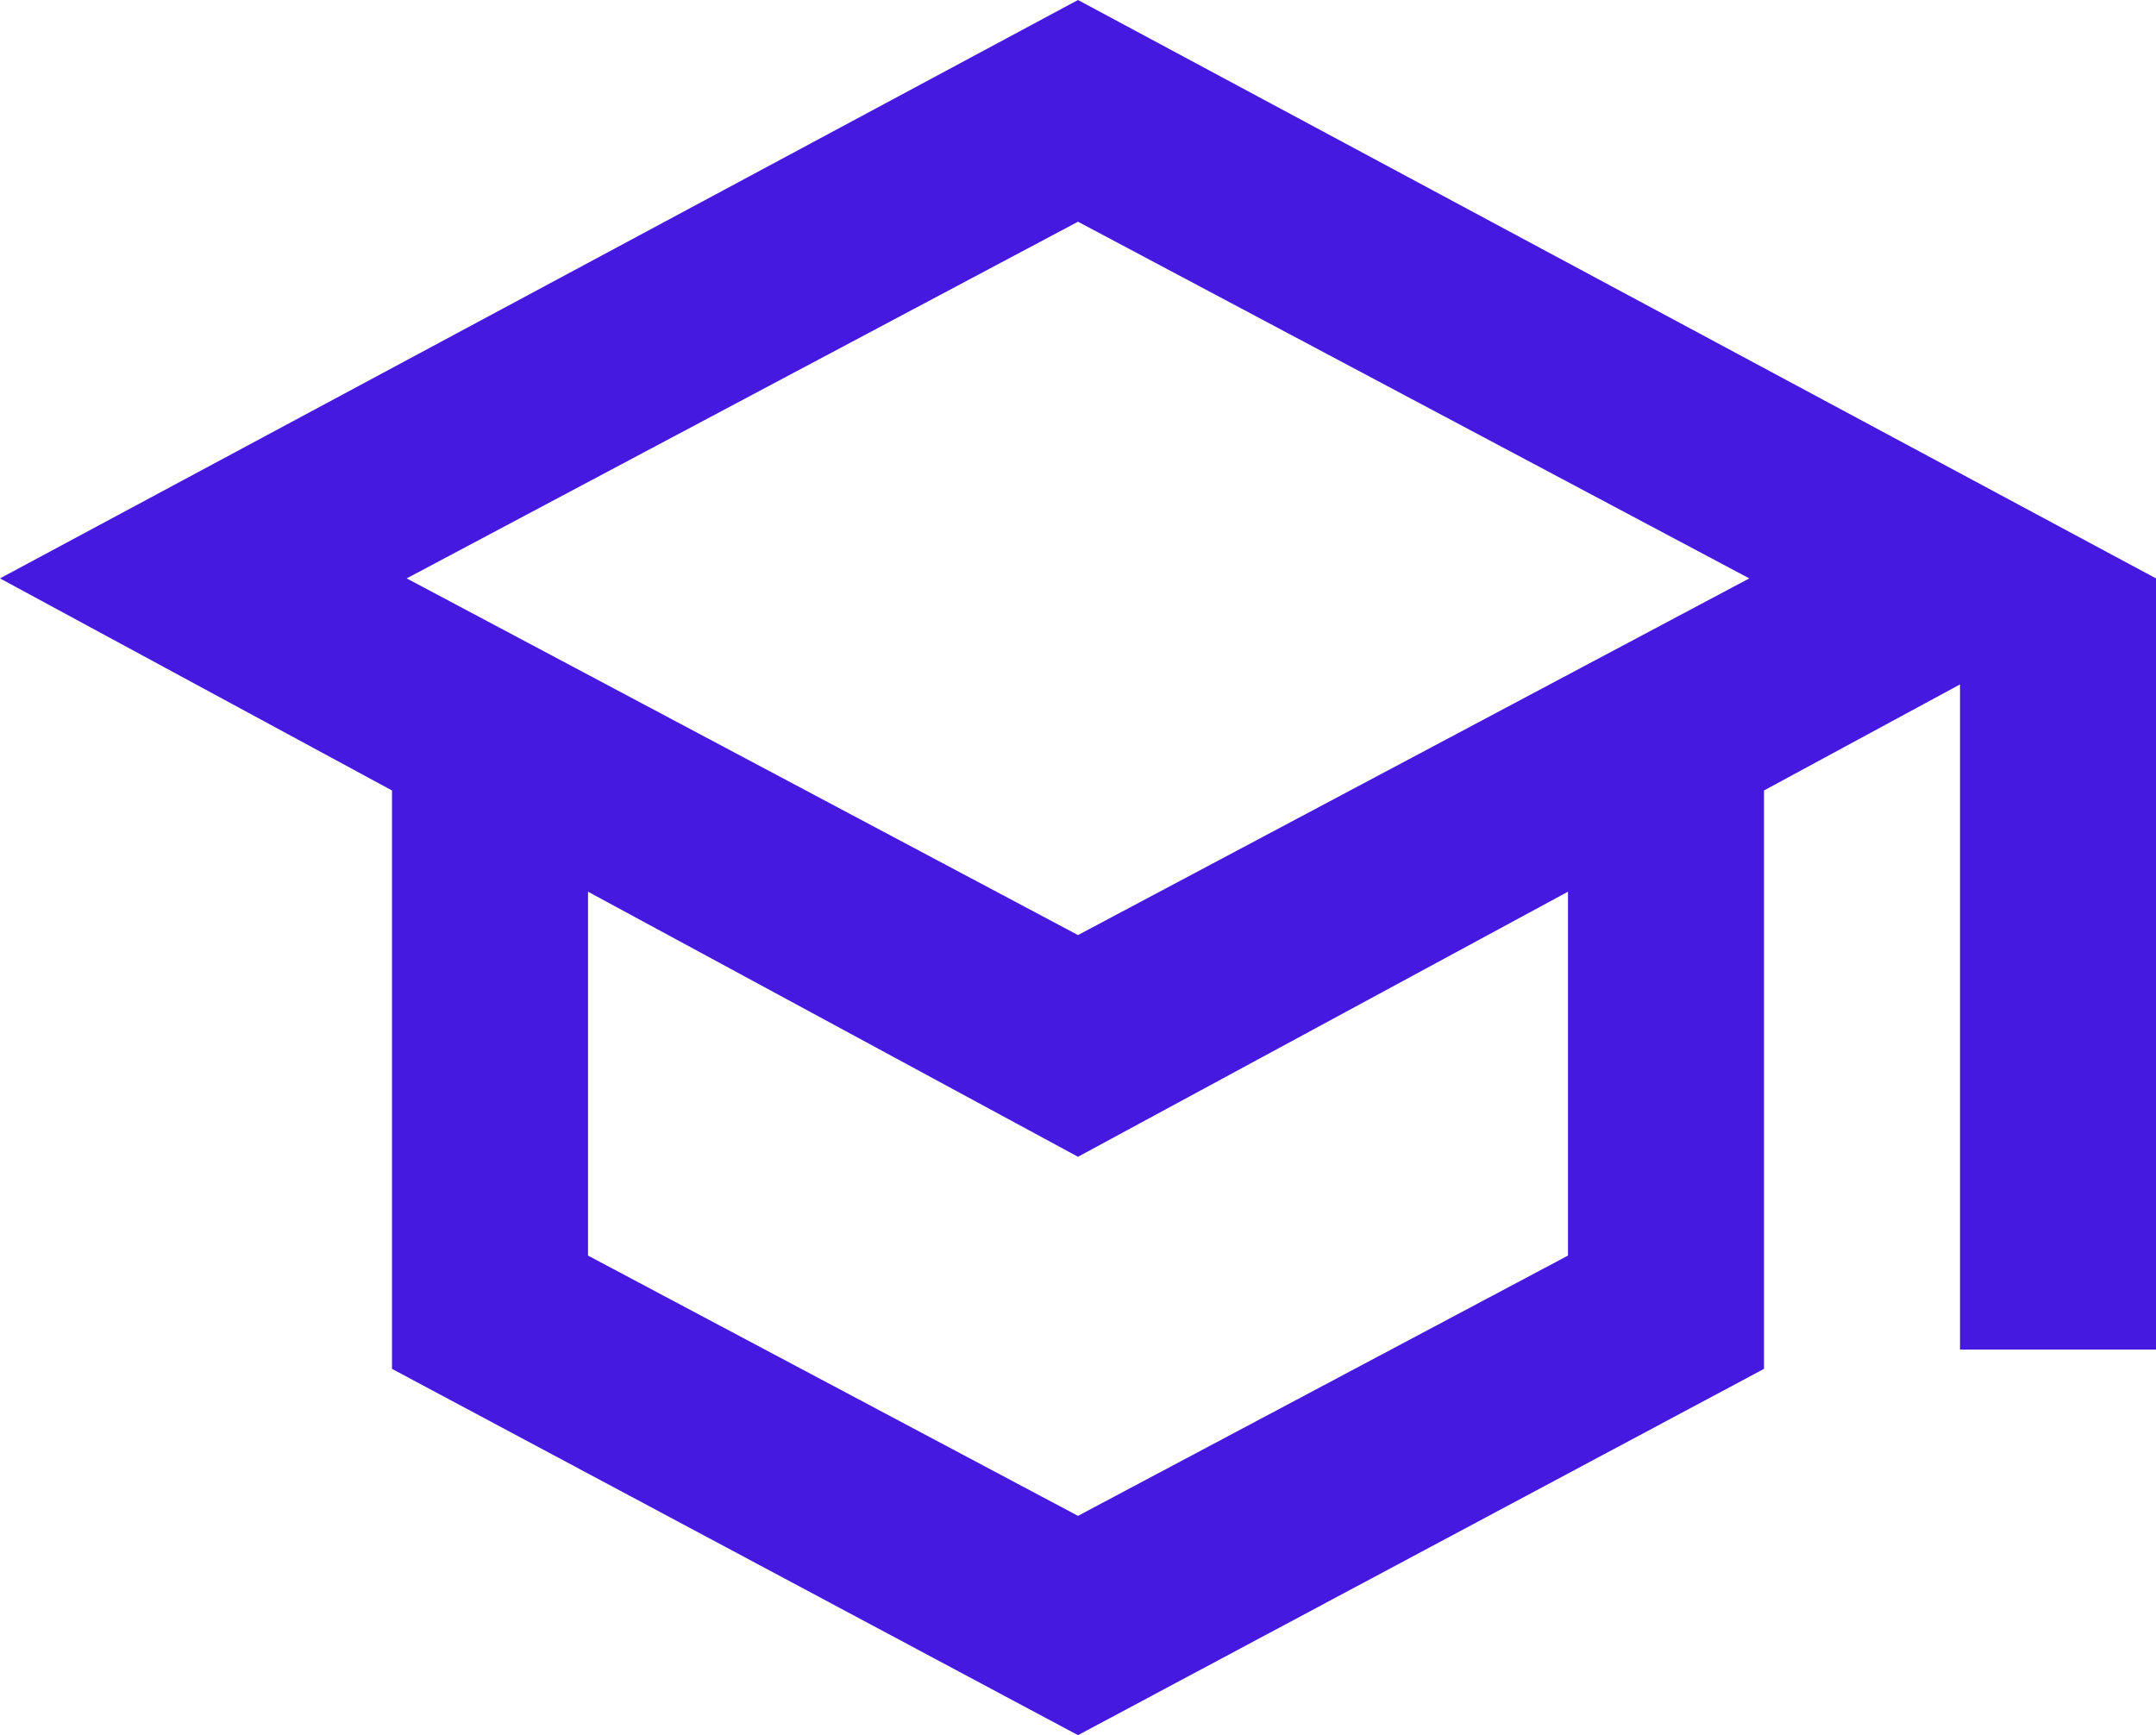 <svg width="82" height="66" viewBox="0 0 82 66" fill="none" xmlns="http://www.w3.org/2000/svg">
<path d="M41 66L14.909 52.067V30.067L0 22L41 0L82 22V51.333H74.546V26.033L67.091 30.067V52.067L41 66ZM41 35.567L66.532 22L41 8.433L15.468 22L41 35.567ZM41 57.658L59.636 47.758V33.917L41 44L22.364 33.917V47.758L41 57.658Z" fill="#4519E0"/>
</svg>
